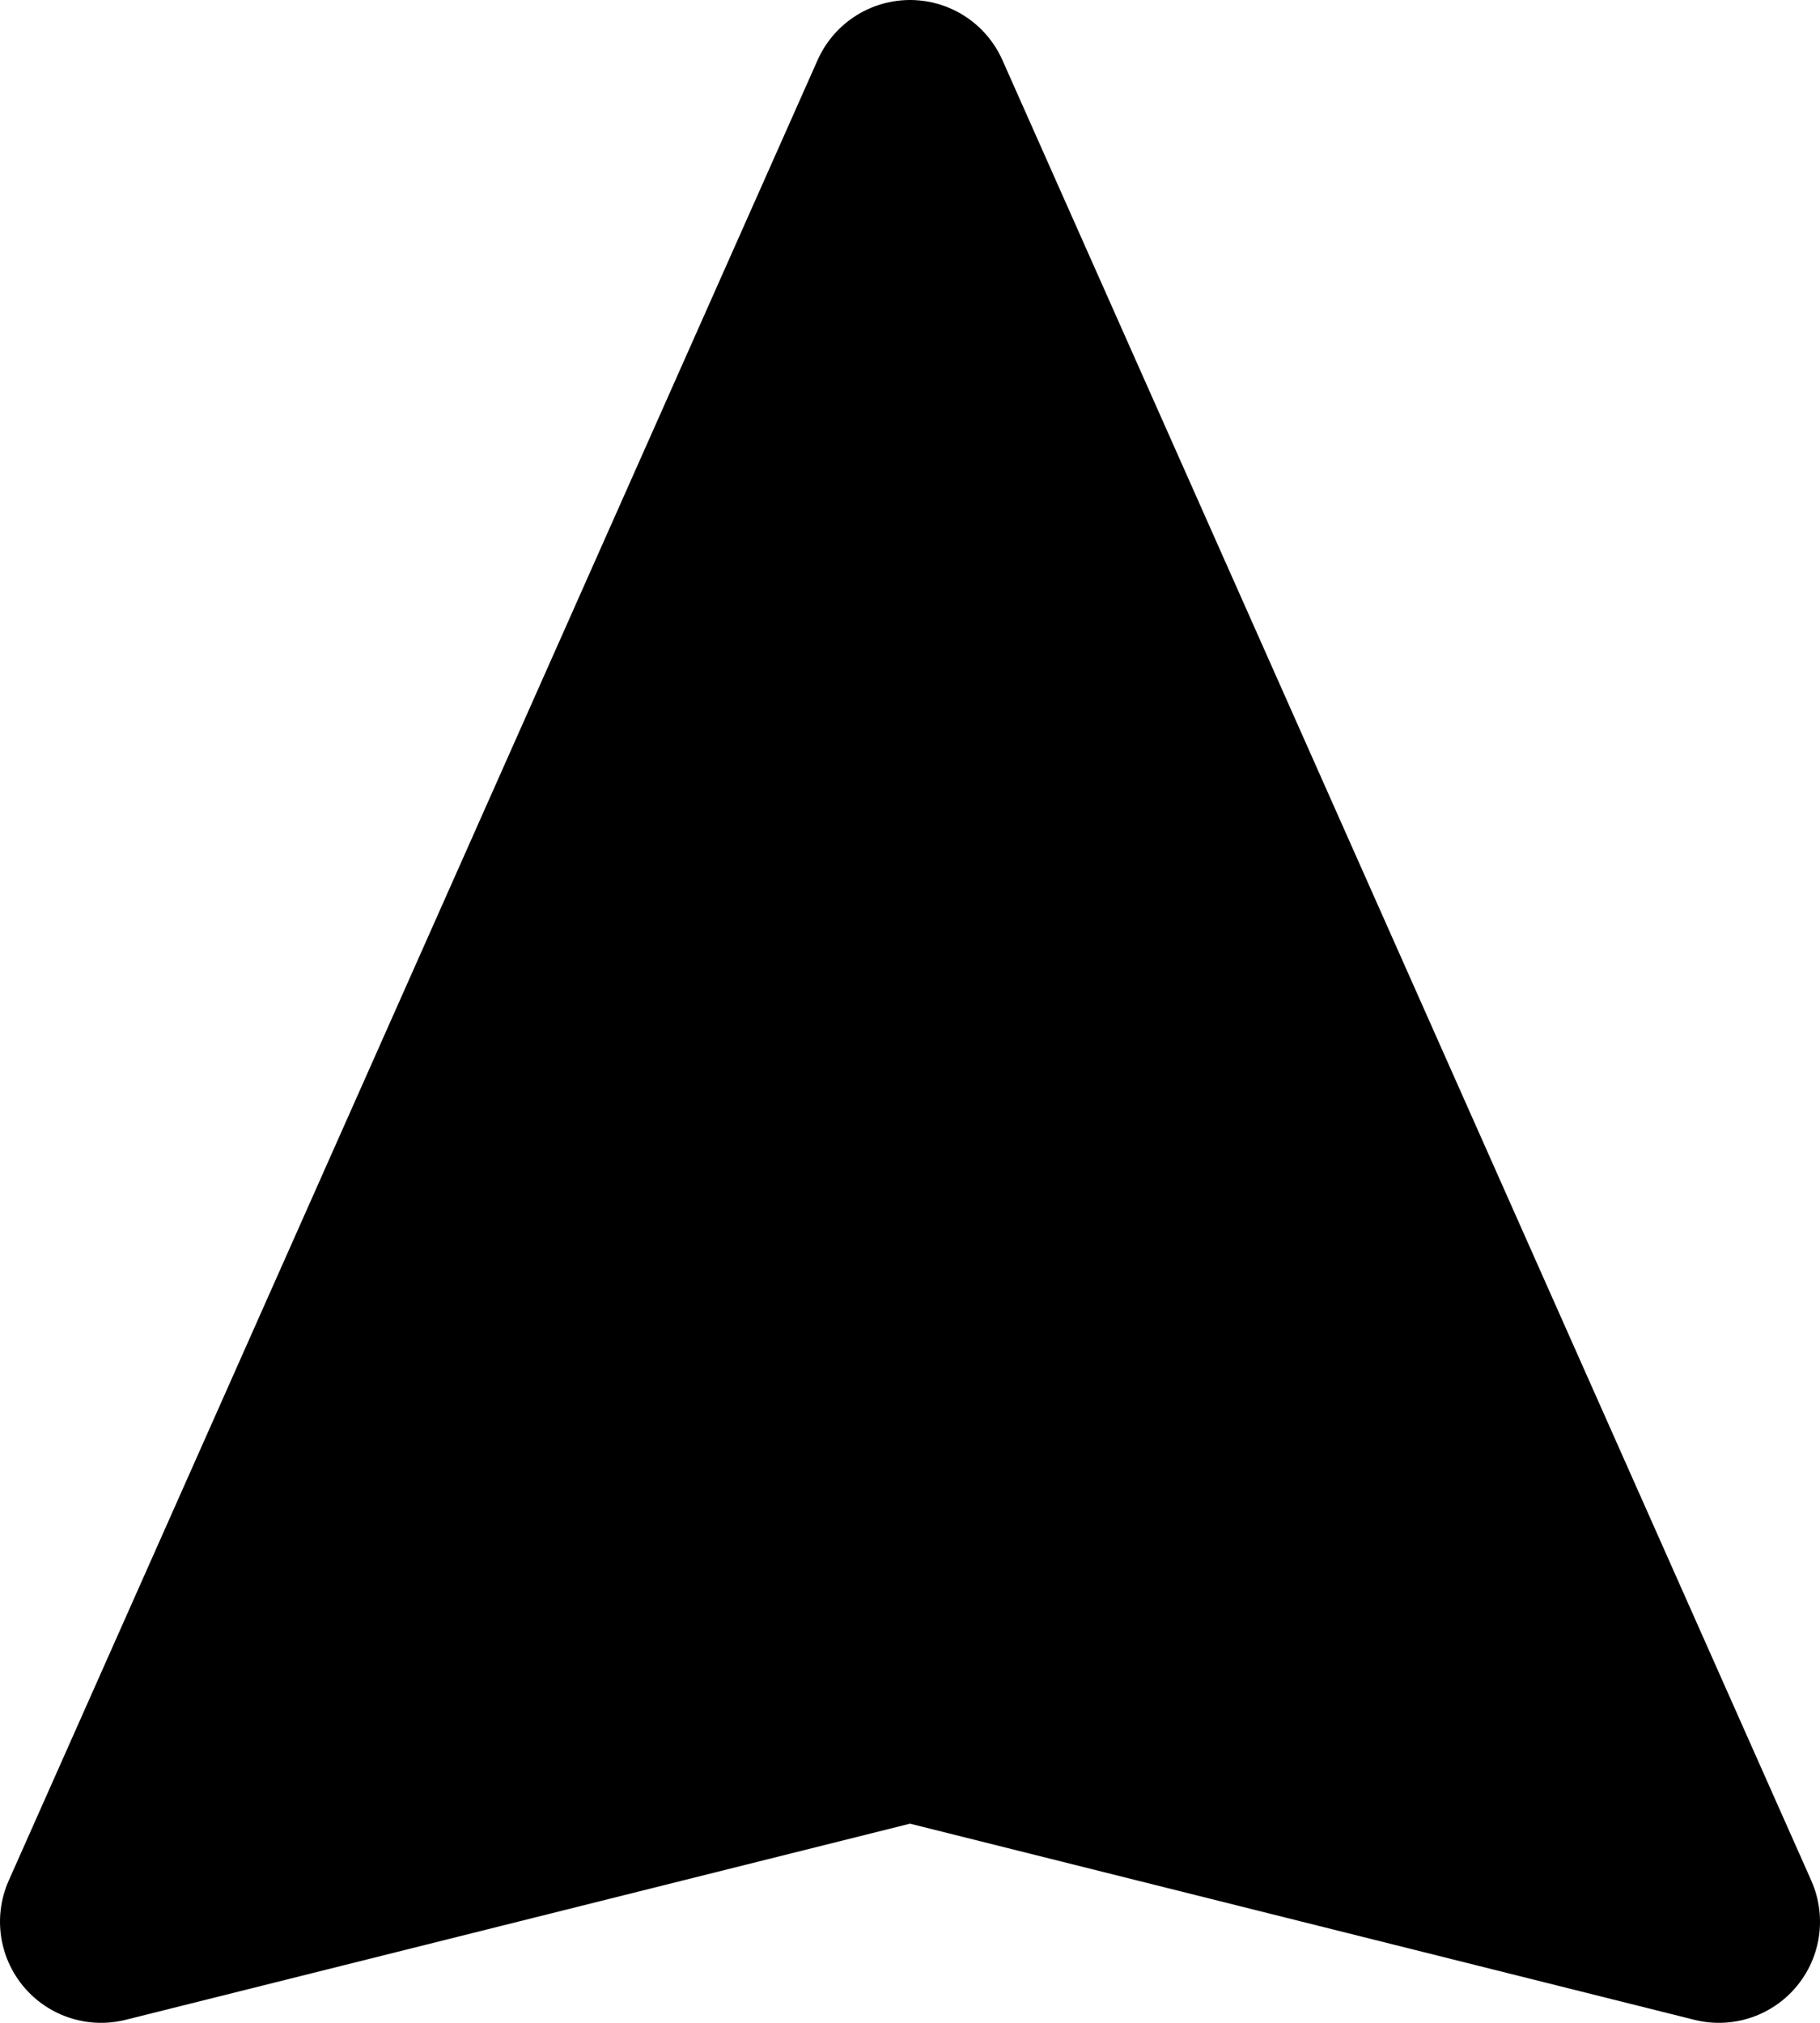 <svg xmlns="http://www.w3.org/2000/svg" fill="currentColor" viewBox="0 0 18 20">
  <path stroke="currentColor" stroke-linecap="round" stroke-linejoin="round" stroke-width="2" d="m9 17 8 2L9 1 1 19l8-2Zm0 0V9"/>
</svg>
